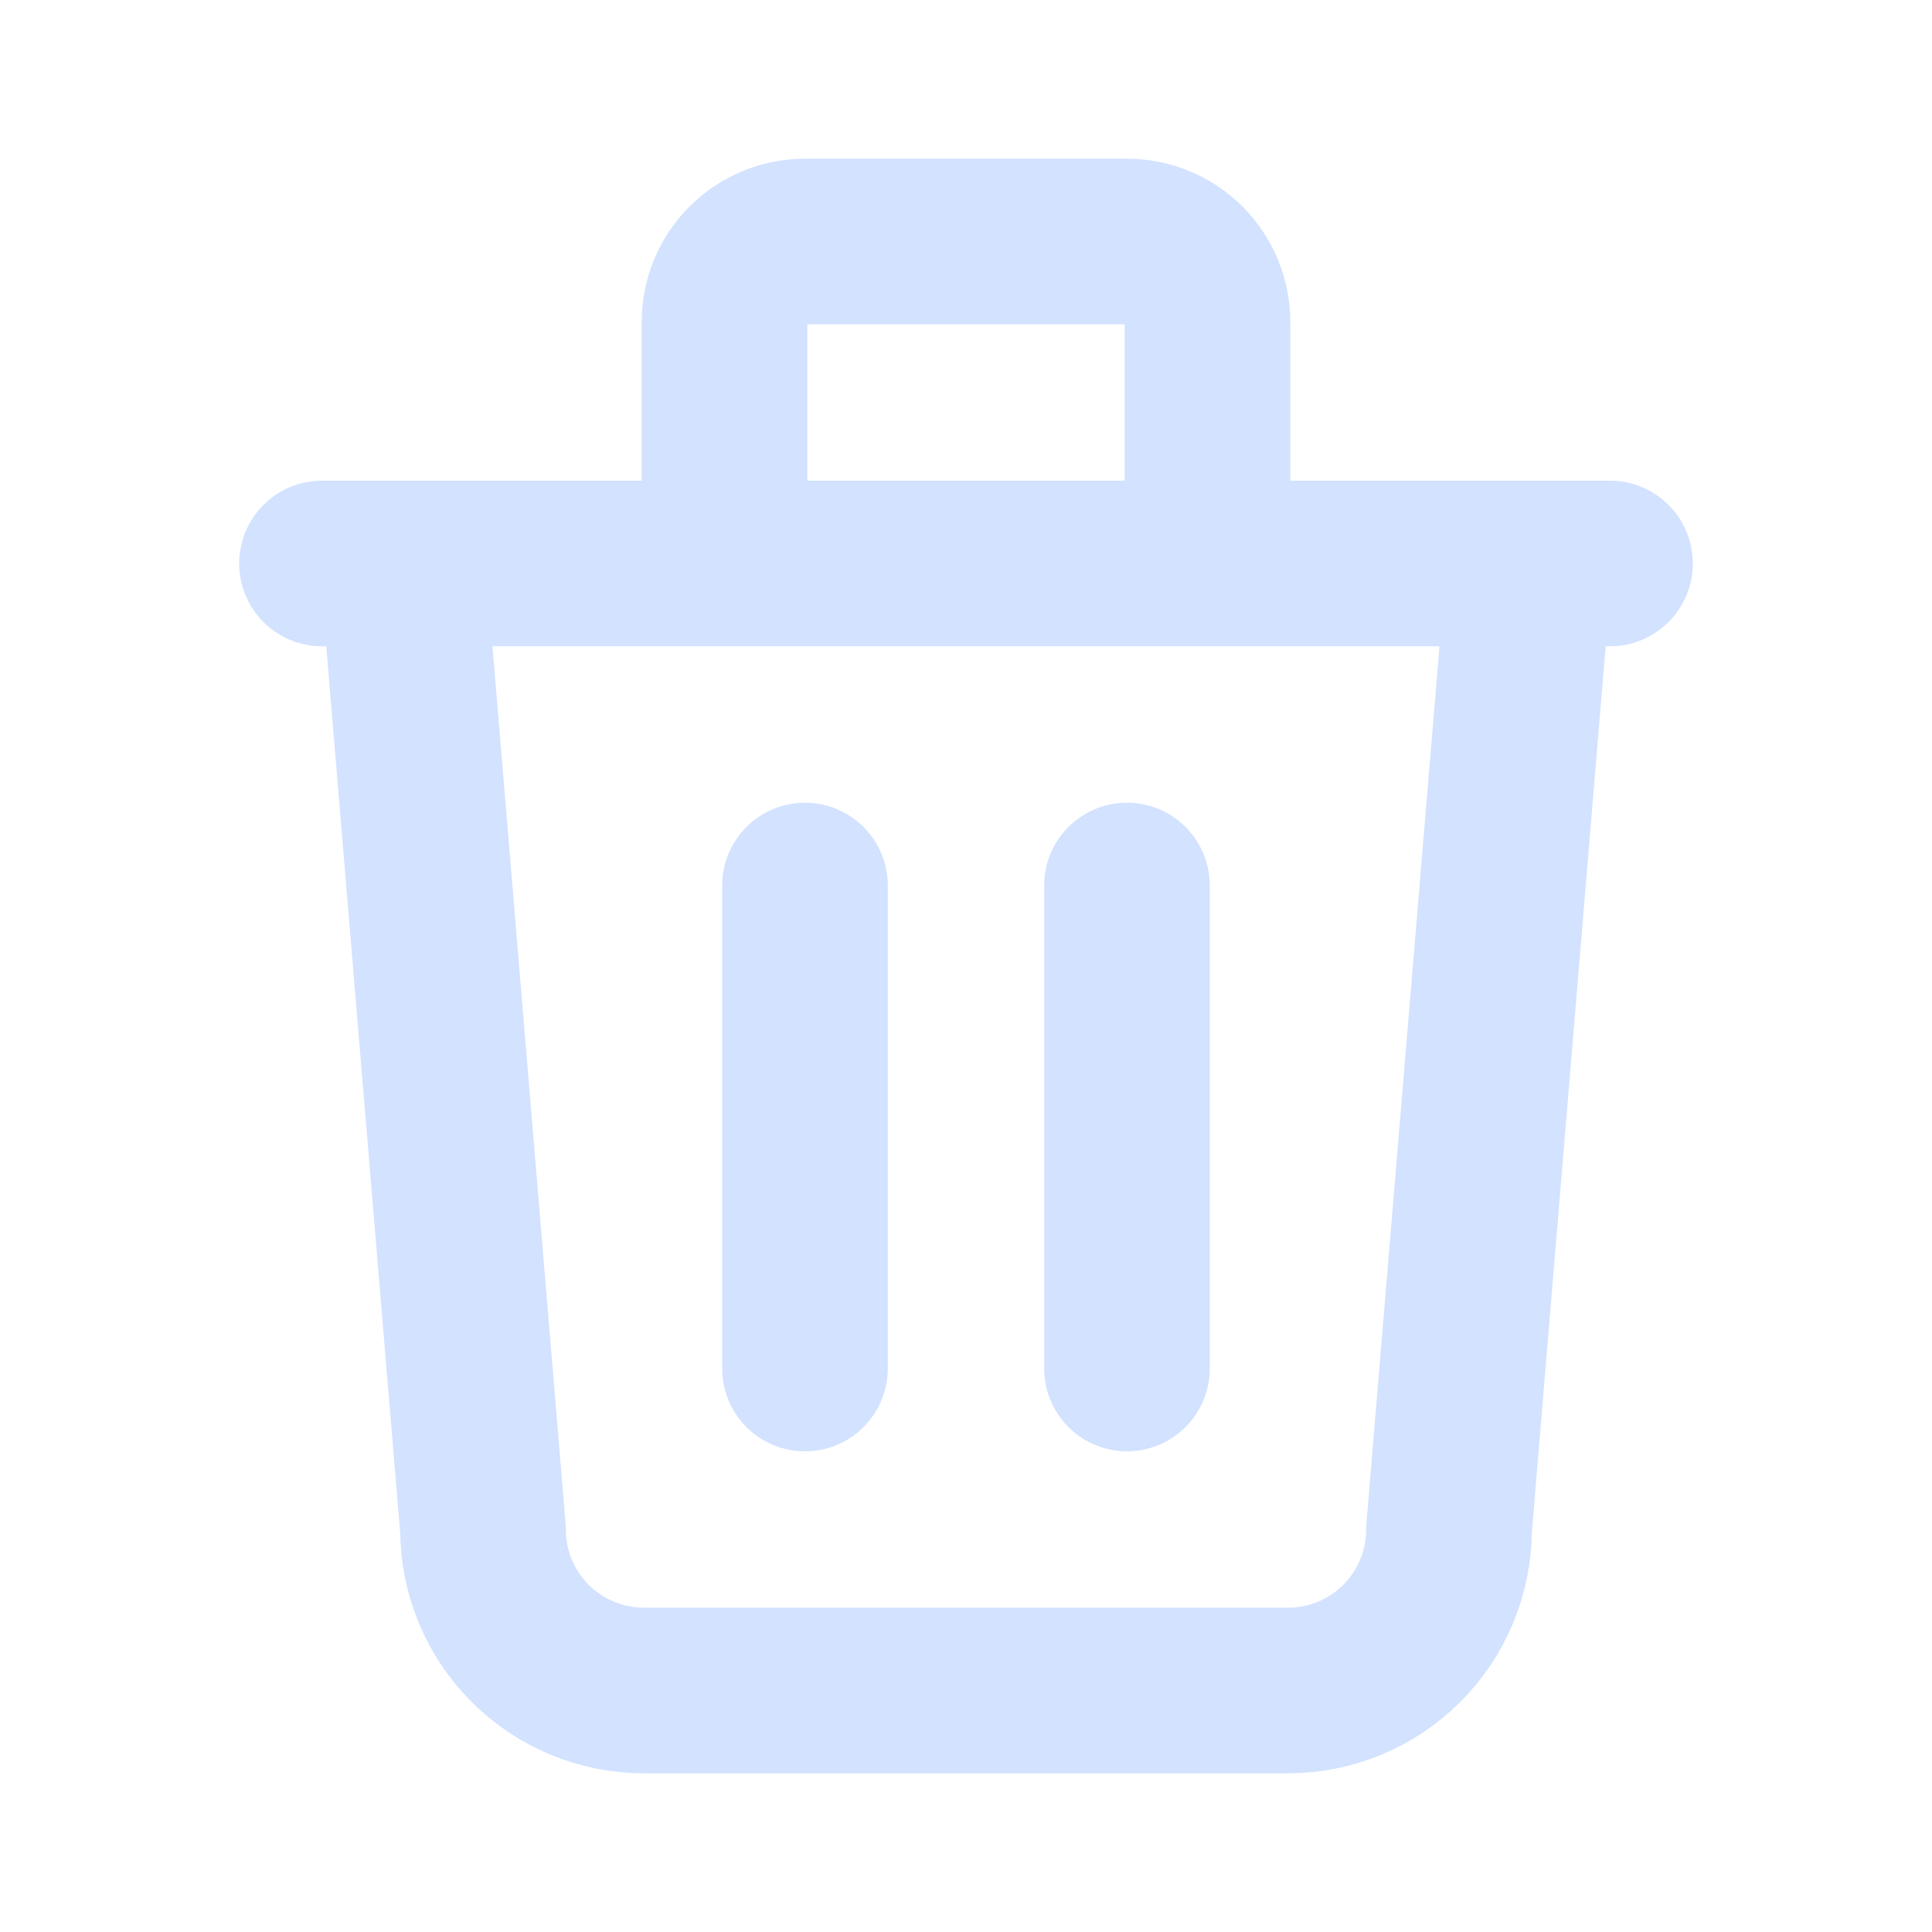 <svg width="35" height="35" viewBox="0 0 35 35" fill="none" xmlns="http://www.w3.org/2000/svg">
<path d="M5.833 10.208H29.166M14.583 16.042V24.792M20.416 16.042V24.792M7.291 10.208L8.75 27.708C8.75 28.482 9.057 29.224 9.604 29.771C10.151 30.318 10.893 30.625 11.666 30.625H23.333C24.107 30.625 24.848 30.318 25.395 29.771C25.942 29.224 26.25 28.482 26.25 27.708L27.708 10.208M13.125 10.208V5.833C13.125 5.447 13.278 5.076 13.552 4.802C13.825 4.529 14.196 4.375 14.583 4.375H20.416C20.803 4.375 21.174 4.529 21.448 4.802C21.721 5.076 21.875 5.447 21.875 5.833V10.208" stroke="#D2E2FF" stroke-width="3" stroke-linecap="round" stroke-linejoin="round"/>
</svg>
